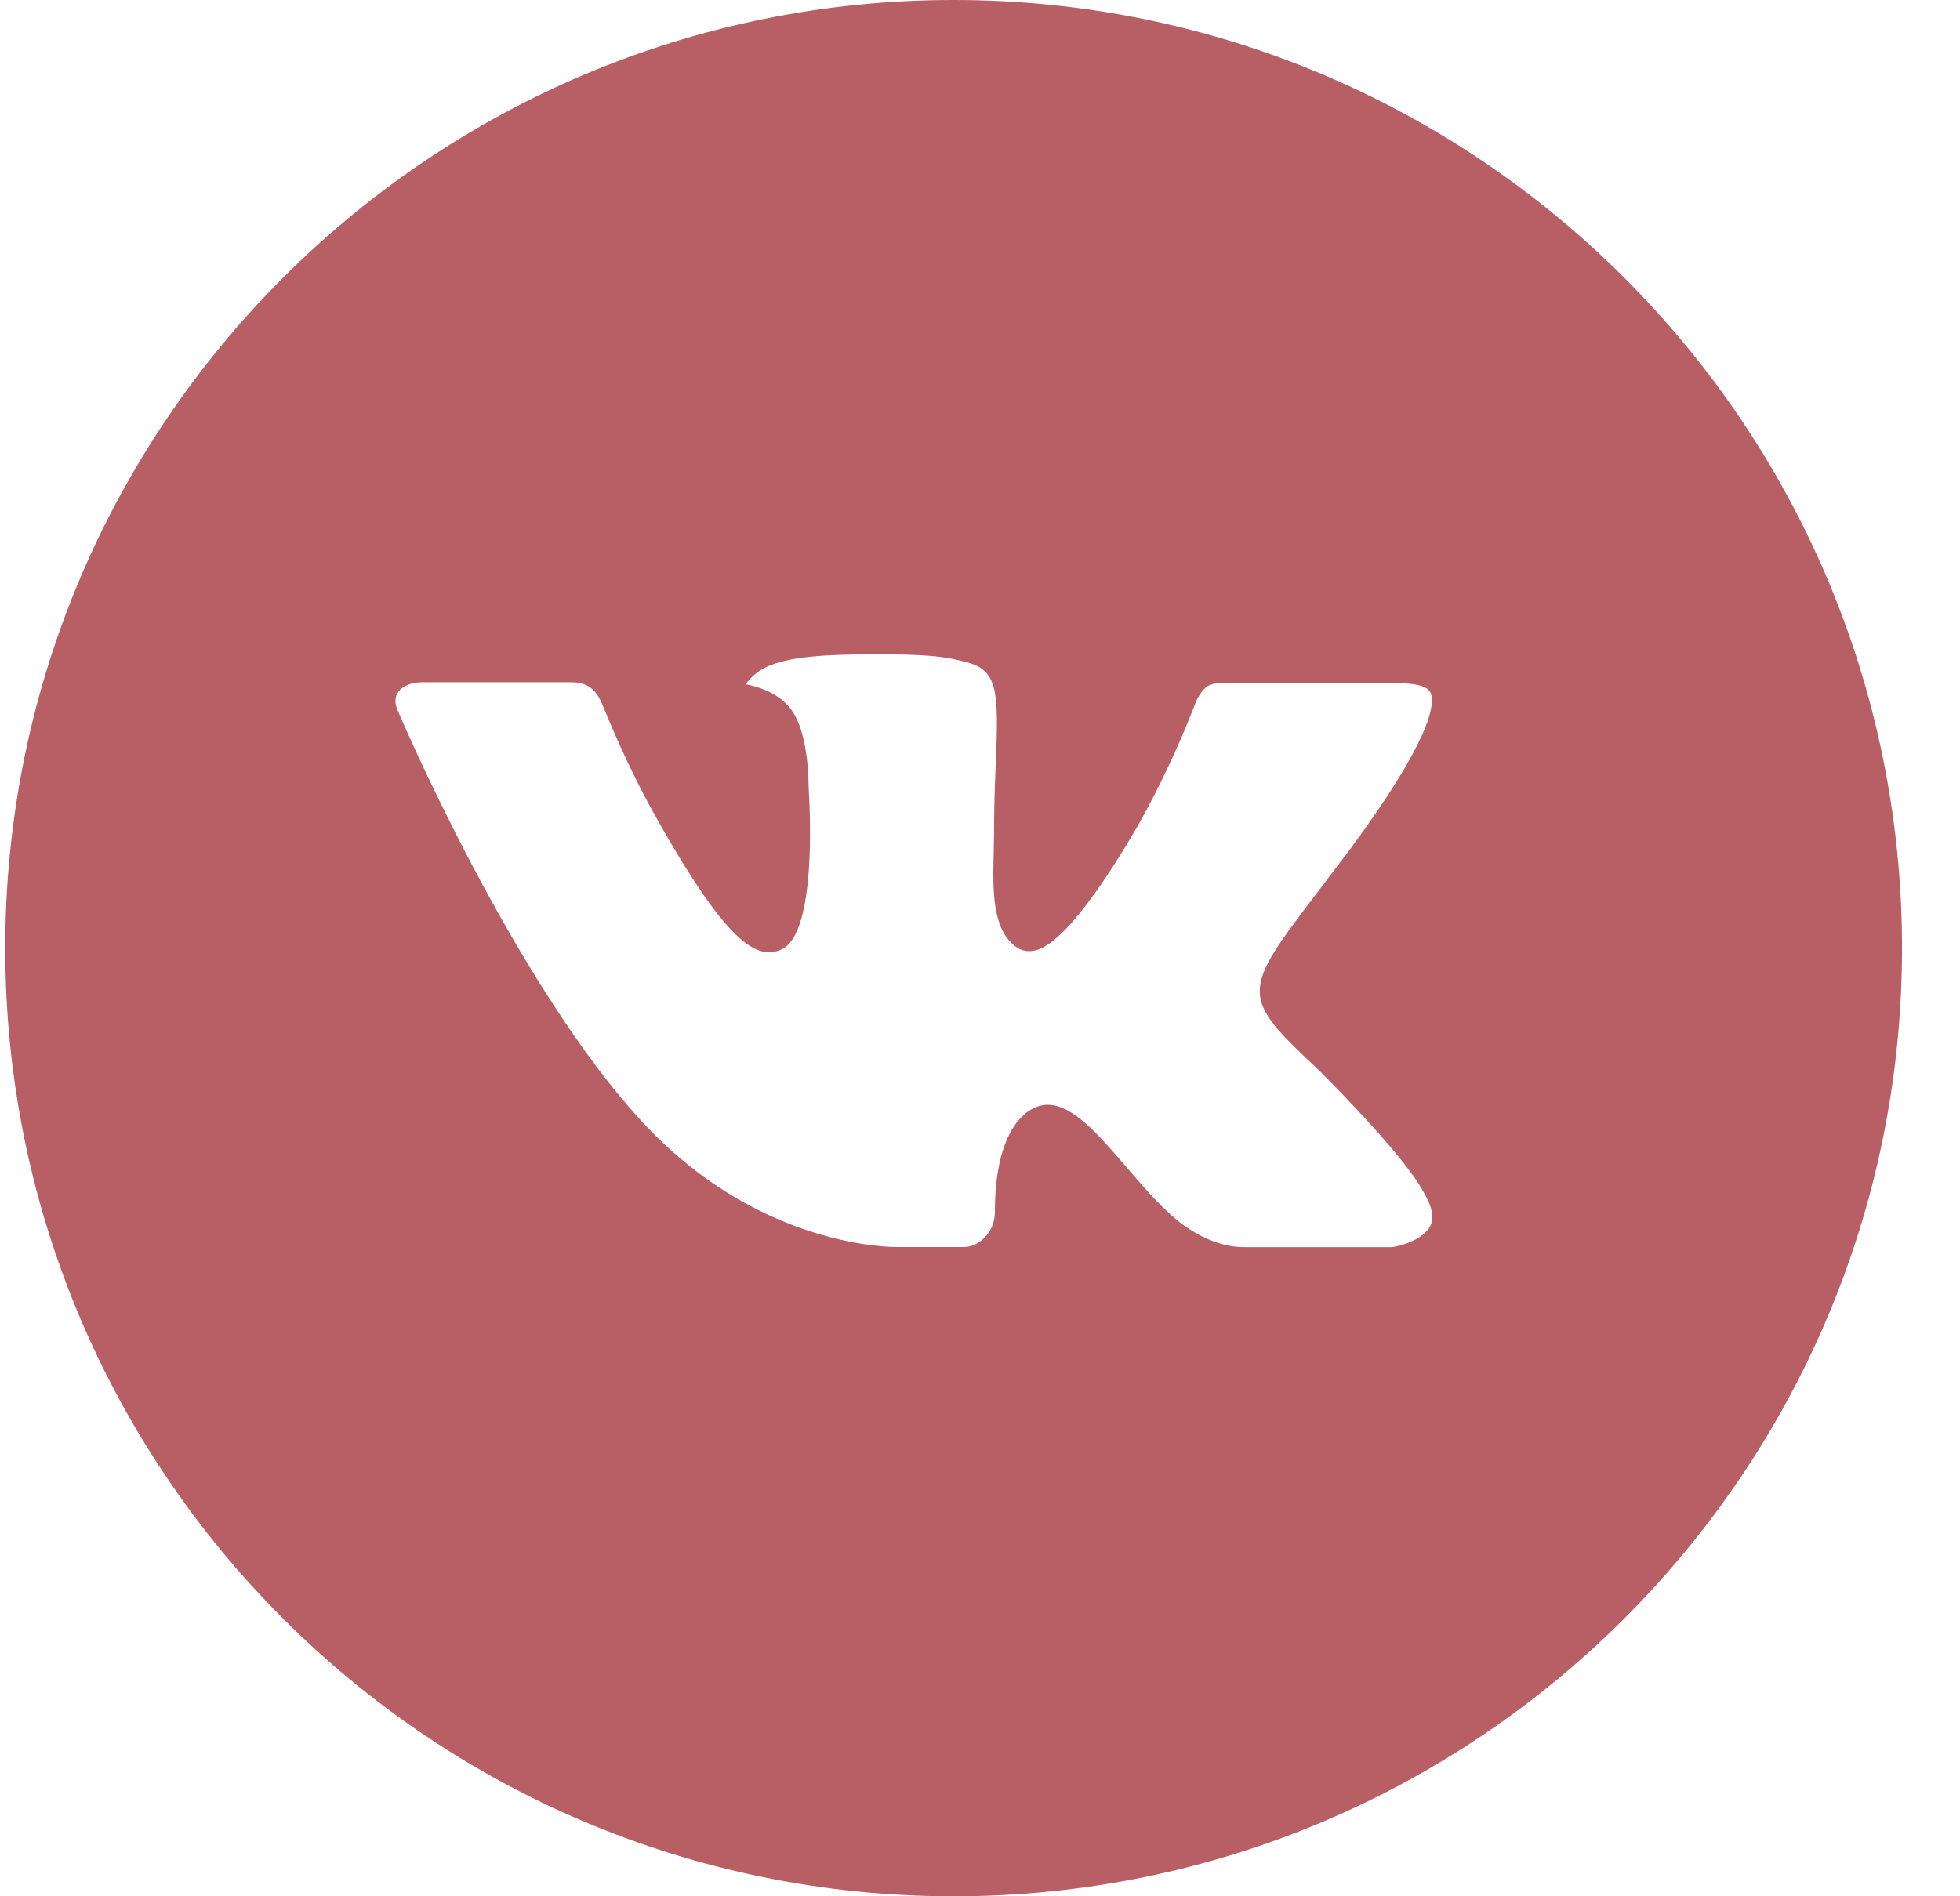 <svg width="31" height="30" viewBox="0 0 31 30" fill="none" xmlns="http://www.w3.org/2000/svg">
<path d="M15.083 0C6.799 0 0.083 6.716 0.083 15C0.083 23.284 6.799 30 15.083 30C23.367 30 30.083 23.284 30.083 15C30.083 6.716 23.367 0 15.083 0ZM20.852 16.923C20.852 16.923 22.178 18.233 22.505 18.841C22.514 18.853 22.519 18.866 22.522 18.872C22.655 19.095 22.686 19.269 22.62 19.398C22.511 19.614 22.136 19.72 22.008 19.73H19.664C19.502 19.73 19.161 19.688 18.749 19.403C18.431 19.181 18.119 18.817 17.814 18.462C17.36 17.934 16.966 17.478 16.569 17.478C16.518 17.478 16.468 17.486 16.421 17.502C16.12 17.598 15.736 18.027 15.736 19.167C15.736 19.523 15.455 19.728 15.256 19.728H14.183C13.817 19.728 11.913 19.6 10.225 17.82C8.16 15.641 6.3 11.269 6.285 11.228C6.167 10.945 6.41 10.794 6.674 10.794H9.041C9.356 10.794 9.46 10.986 9.531 11.156C9.616 11.355 9.925 12.144 10.433 13.031C11.256 14.478 11.761 15.066 12.166 15.066C12.242 15.065 12.316 15.045 12.383 15.009C12.911 14.716 12.813 12.833 12.789 12.442C12.789 12.369 12.788 11.6 12.517 11.231C12.324 10.964 11.994 10.863 11.794 10.825C11.875 10.713 11.982 10.623 12.105 10.561C12.467 10.38 13.12 10.353 13.769 10.353H14.13C14.833 10.363 15.014 10.408 15.269 10.472C15.785 10.595 15.796 10.928 15.75 12.067C15.736 12.391 15.722 12.756 15.722 13.188C15.722 13.281 15.717 13.381 15.717 13.488C15.702 14.067 15.683 14.725 16.092 14.995C16.146 15.029 16.207 15.047 16.27 15.047C16.413 15.047 16.841 15.047 18 13.058C18.358 12.418 18.669 11.752 18.93 11.067C18.953 11.027 19.022 10.902 19.103 10.853C19.163 10.823 19.23 10.807 19.297 10.808H22.08C22.383 10.808 22.591 10.853 22.63 10.97C22.699 11.156 22.617 11.723 21.347 13.444L20.78 14.192C19.628 15.702 19.628 15.778 20.852 16.923V16.923Z" fill="#B85E65"/>
</svg>

